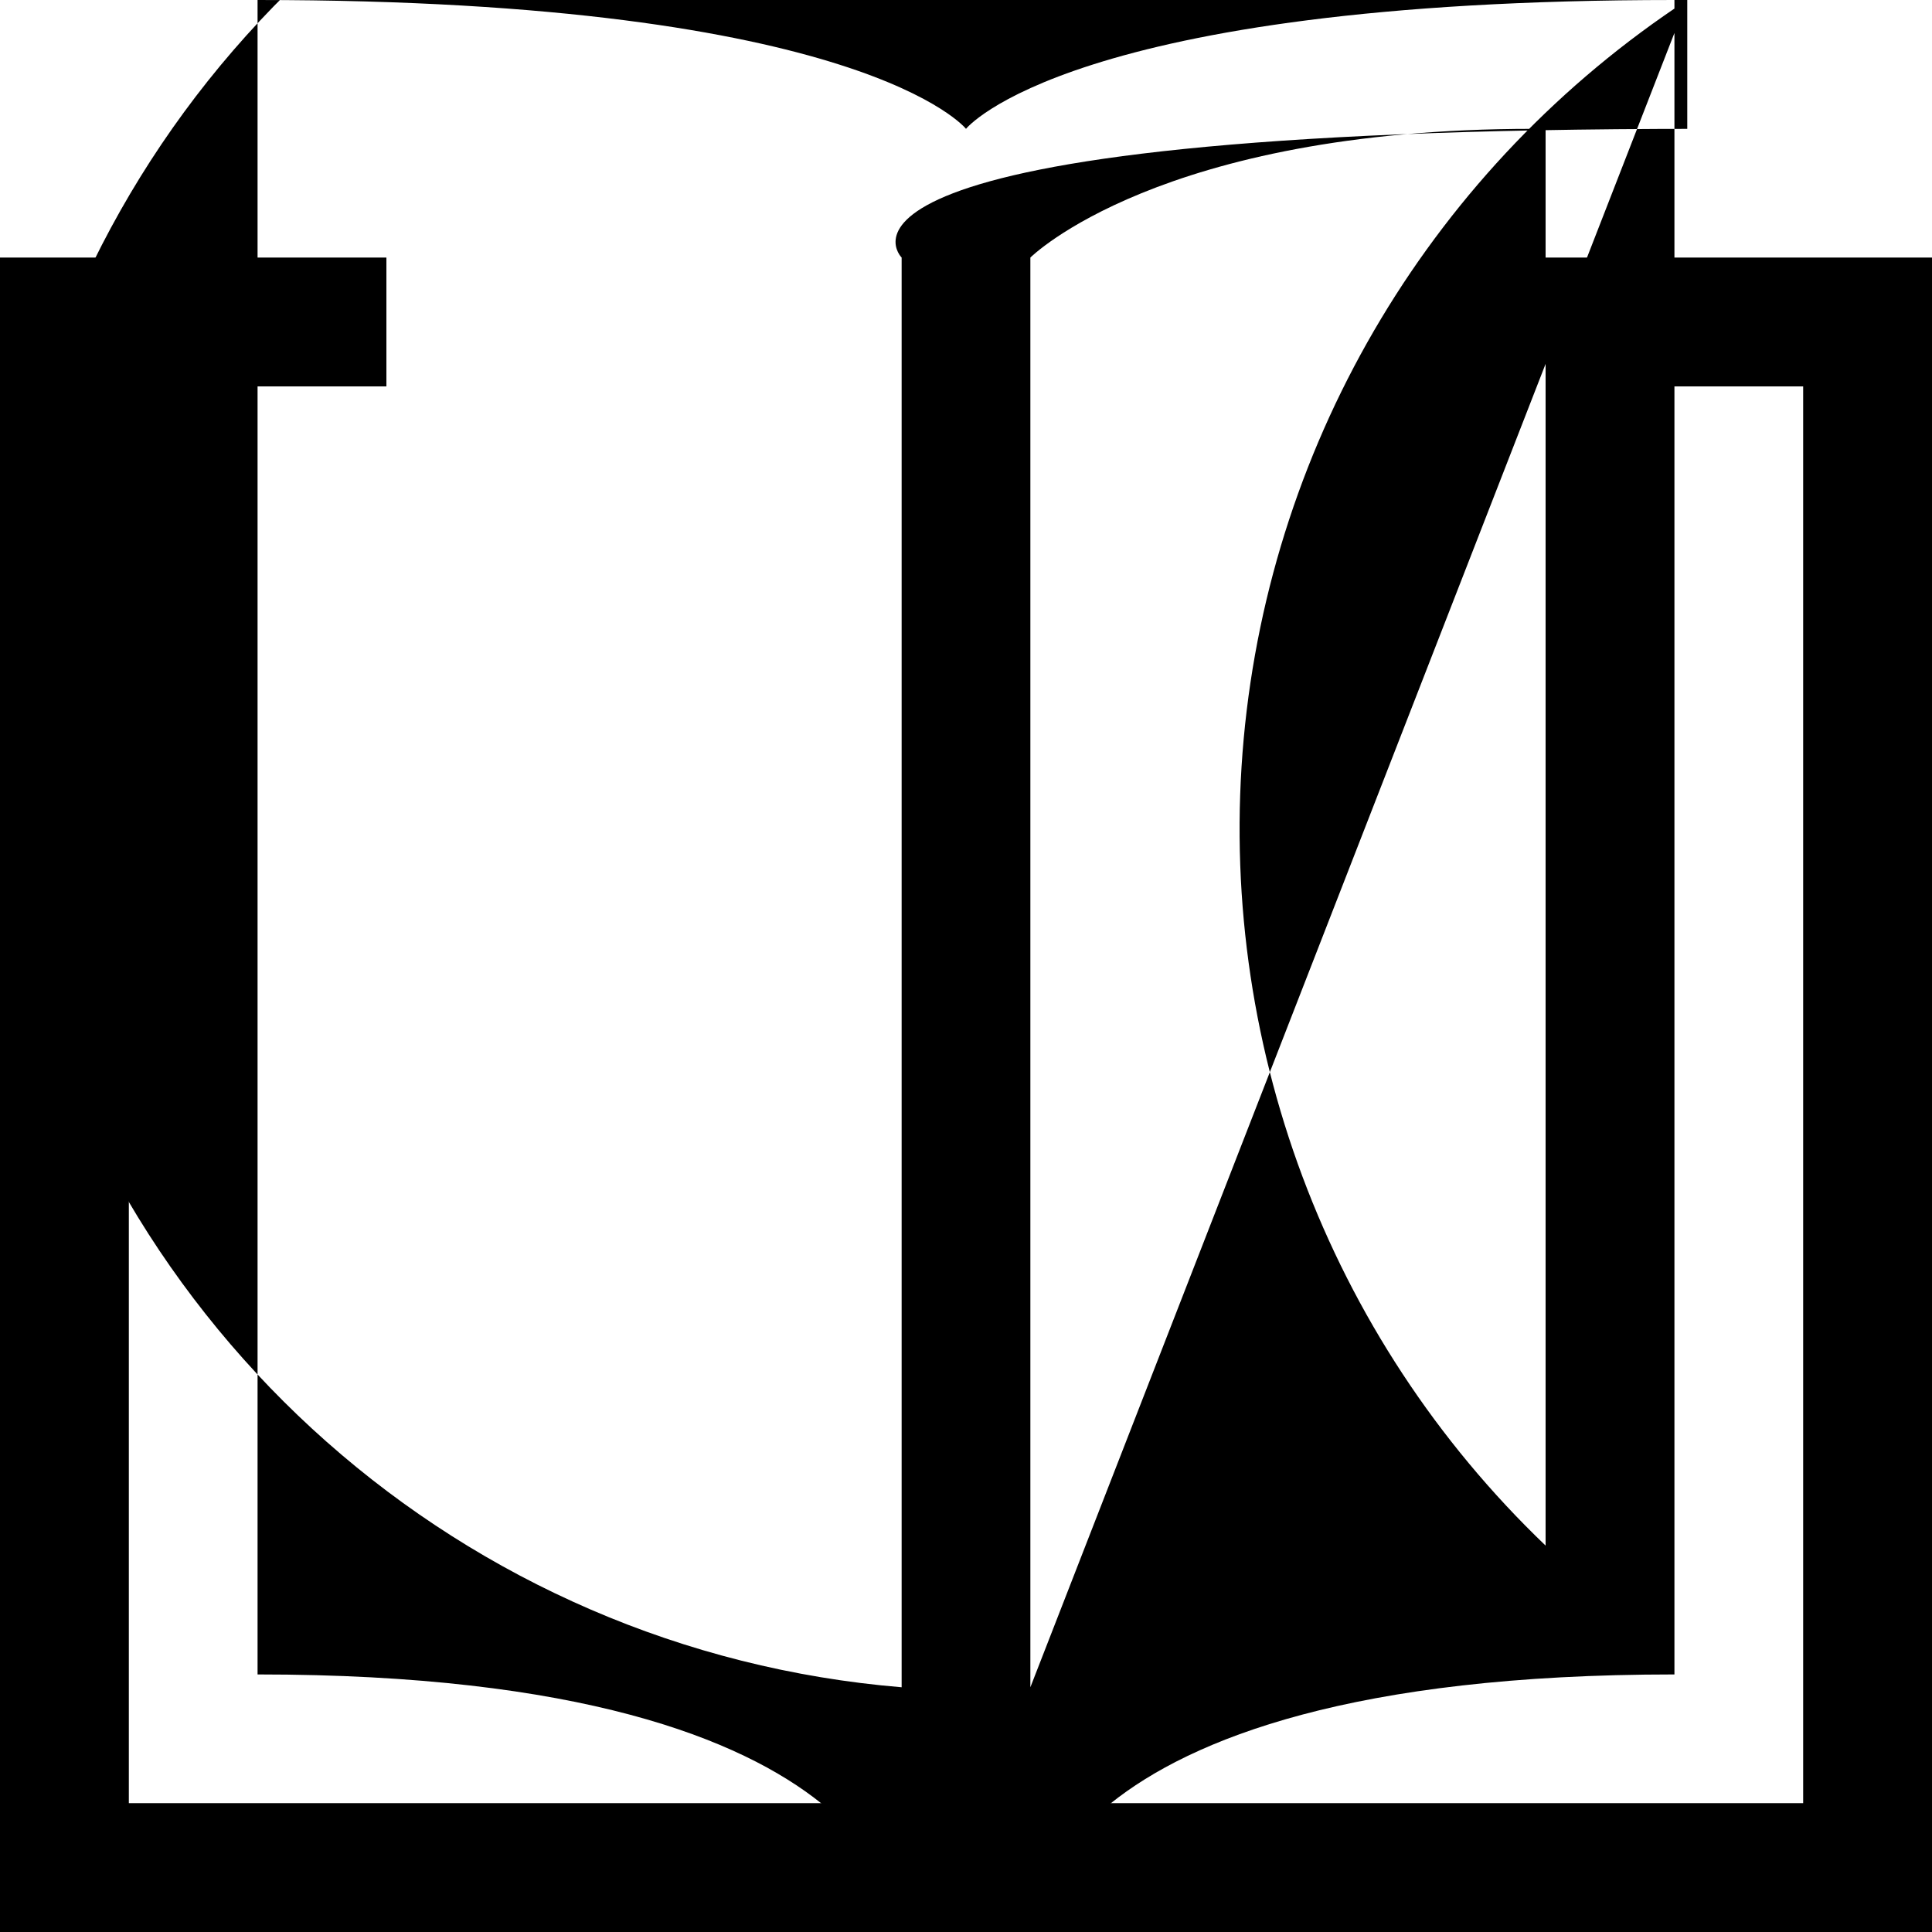<?xml version="1.0" encoding="UTF-8"?>
<svg xmlns="http://www.w3.org/2000/svg" xmlns:xlink="http://www.w3.org/1999/xlink" width="70pt" height="70pt" viewBox="0 0 70 70" version="1.1">
<g id="surface1">
<path style=" stroke:none;fill-rule:nonzero;fill:rgb(0%,0%,0%);fill-opacity:1;" d="M 56 9.332 L 56 14 L 65.332 14 L 65.332 65.332 L 4.668 65.332 L 4.668 14 L 14 14 L 14 9.332 L 0 9.332 L 0 70 L 70 70 L 70 9.332 Z M 56 9.332 "/>
<path style=" stroke:none;fill-rule:nonzero;fill:rgb(0%,0%,0%);fill-opacity:1;" d="M 60.668 0 C 38.734 0 35 4.668 35 4.668 C 35 4.668 31.266 0 9.332 0 L 9.332 60.668 C 32.668 60.668 32.668 70 32.668 70 L 37.332 70 C 37.332 70 37.332 60.668 60.668 60.668 Z M 37.332 61.133 L 37.332 9.332 C 37.332 9.332 42 4.668 55.535 4.668 L 56 4.668 L 56 56 C 48.09 48.43 44.066 37.664 45.062 26.762 C 46.062 15.859 51.98 6.008 61.133 0 Z M 32.668 61.133 C 16.812 59.816 3.707 48.23 0.461 32.656 C -2.785 17.078 4.598 1.223 18.609 -6.316 C 32.621 -13.859 49.922 -11.289 61.133 0 L 61.133 4.668 L 61.602 4.668 C 28 4.668 32.668 9.332 32.668 9.332 Z M 32.668 61.133 "/>
</g>
</svg>
